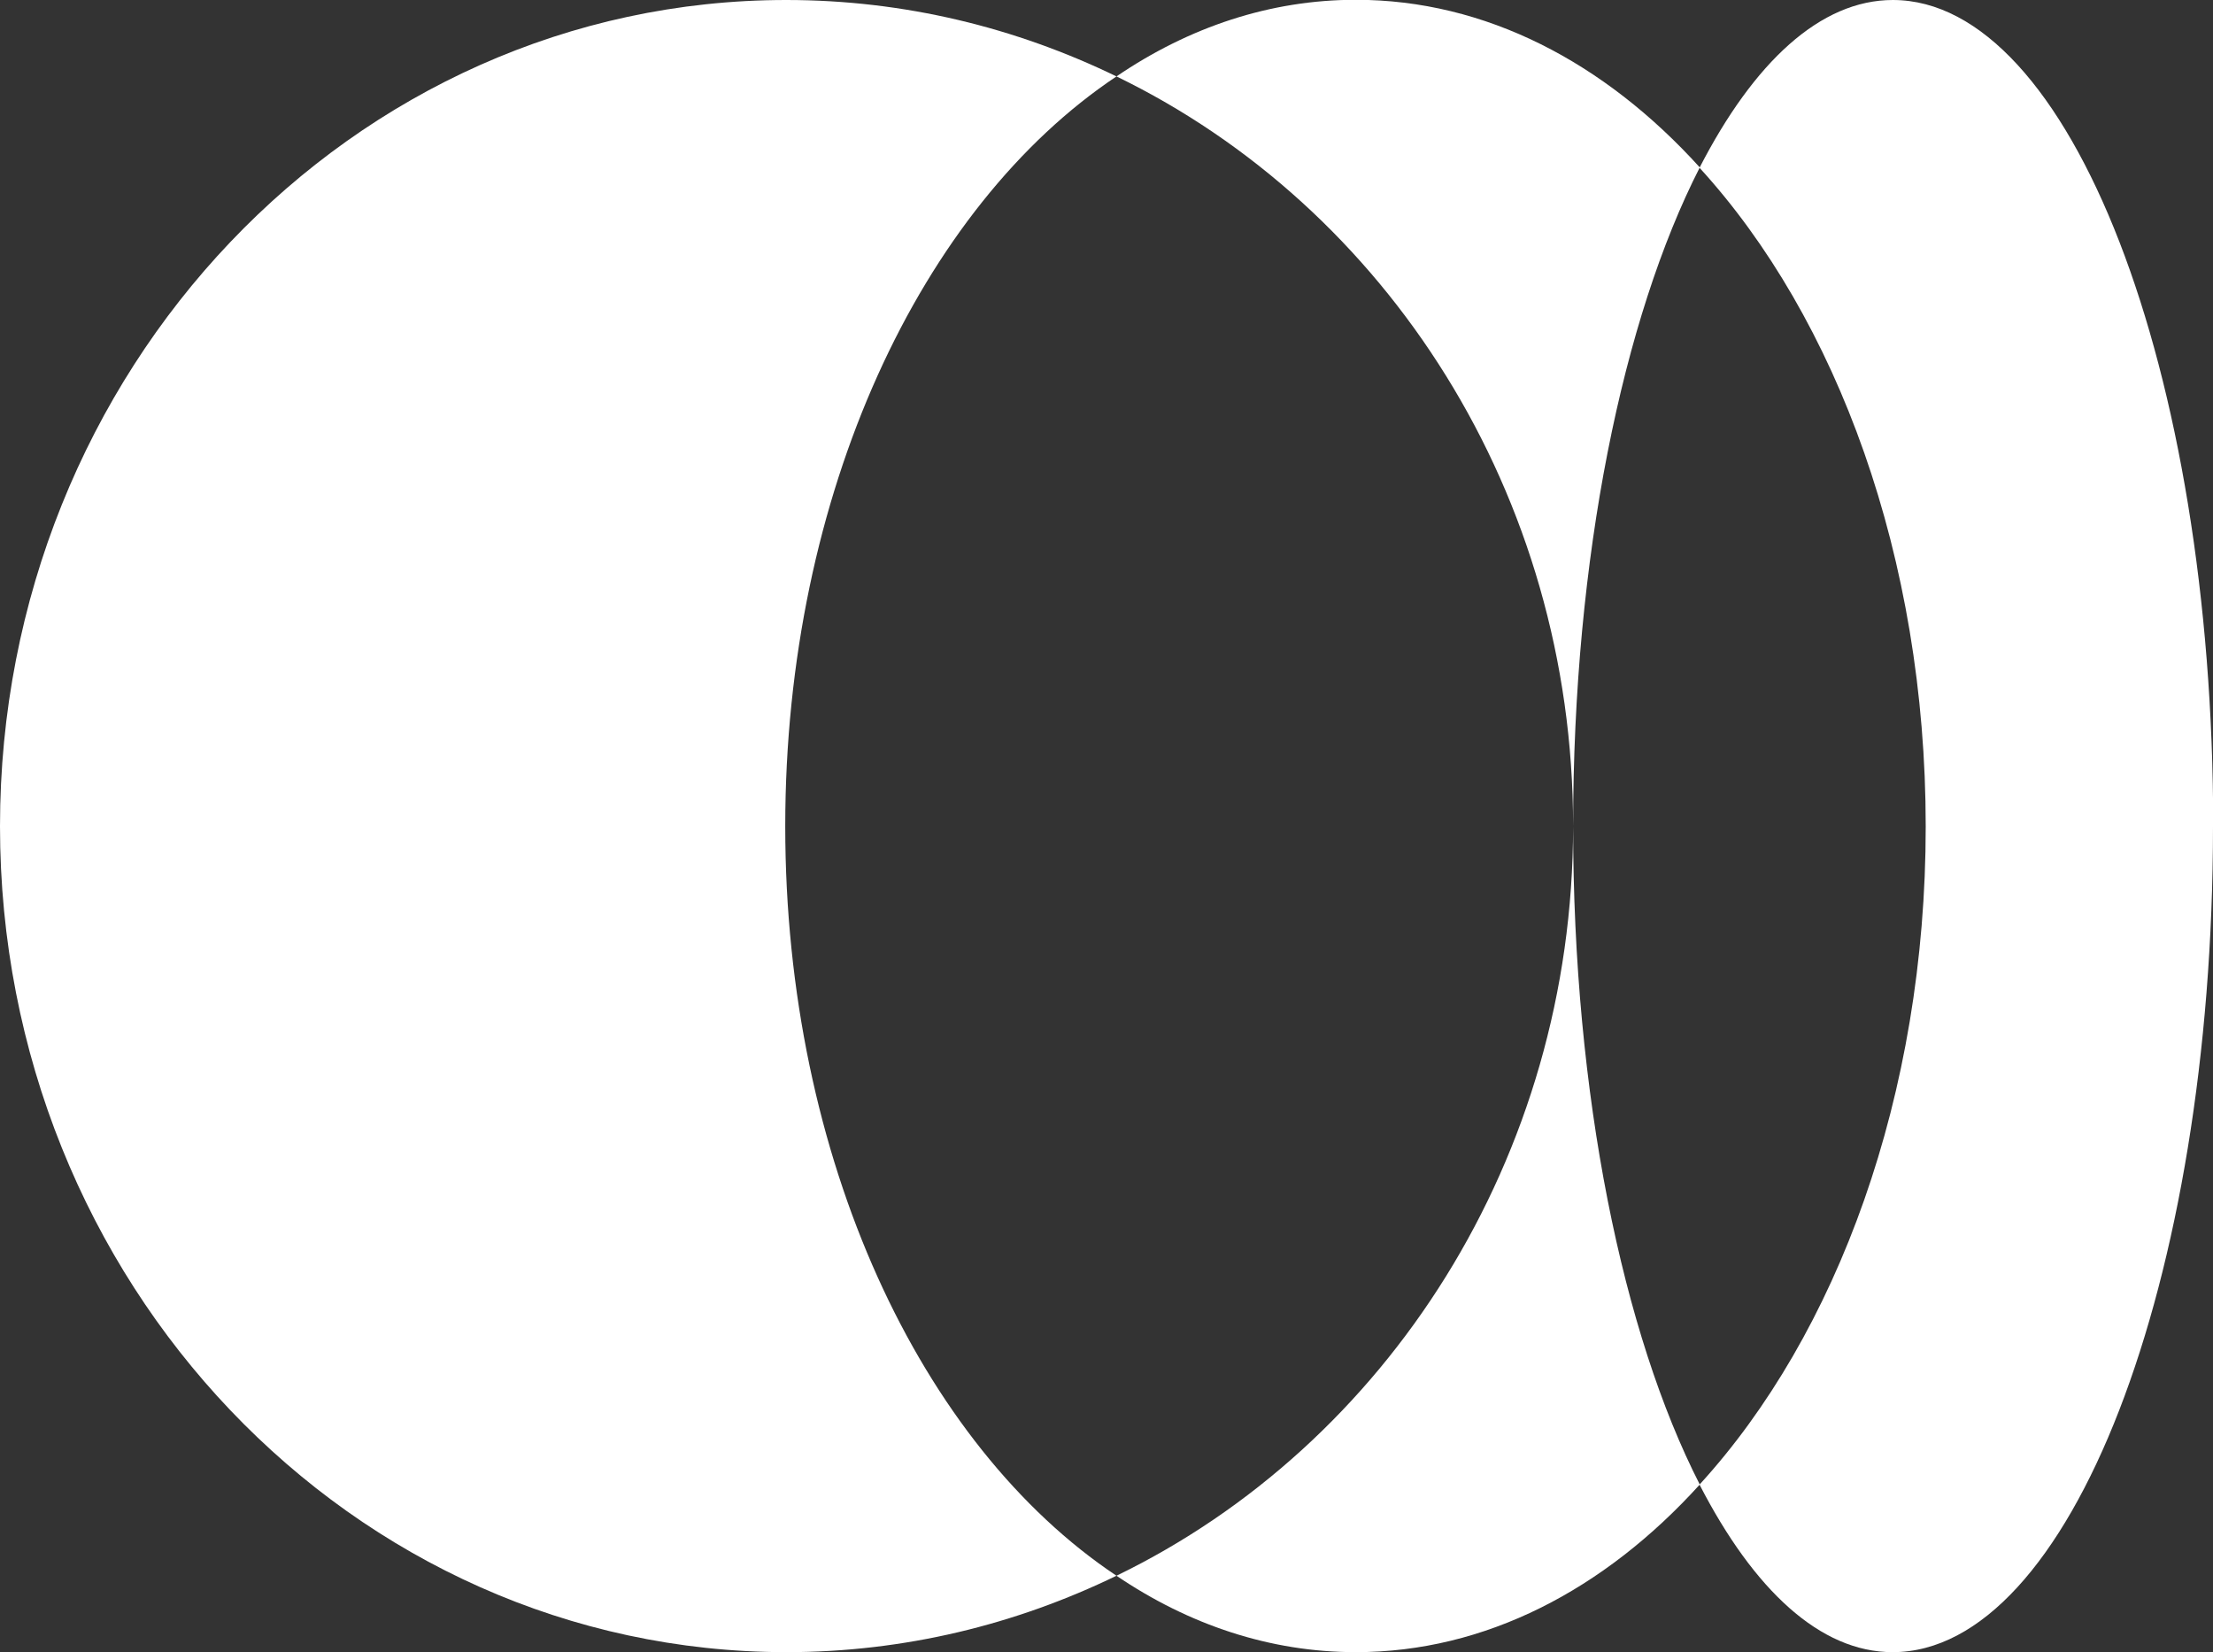 <?xml version="1.0" encoding="UTF-8"?><svg id="Layer_1" xmlns="http://www.w3.org/2000/svg" viewBox="0 0 109.77 81.94"><rect x="0" y="0" width="109.77" height="81.94" fill="#333333" stroke="none"/><defs><style>.cls-1{fill:#fff;stroke-width:0px;}</style></defs><path class="cls-1" d="m109.77,40.98c0,22.62-7.11,40.96-15.89,40.96-3.6,0-6.89-3.09-9.58-8.31,6.82-7.46,11.22-19.3,11.22-32.64s-4.4-25.21-11.22-32.67C86.99,3.09,90.29,0,93.89,0c8.78,0,15.89,18.33,15.89,40.97"/><path class="cls-1" d="m55.38,78.15c-4.99,2.42-10.52,3.79-16.38,3.79C17.46,81.93,0,63.6,0,40.98S17.46,0,39,0C44.86,0,50.39,1.37,55.38,3.79c-9.69,6.47-16.43,20.69-16.43,37.19s6.73,30.7,16.43,37.17"/><path class="cls-1" d="m84.31,73.63c-4.73,5.22-10.64,8.31-17.06,8.31-4.24,0-8.27-1.35-11.87-3.79,13.37-6.48,22.65-20.7,22.65-37.17,0,13.35,2.47,25.19,6.28,32.64"/><path class="cls-1" d="m84.31,8.31c-3.81,7.46-6.28,19.32-6.28,32.67,0-16.5-9.27-30.7-22.65-37.19,3.6-2.45,7.63-3.8,11.87-3.8,6.43,0,12.33,3.09,17.06,8.31"/></svg>
